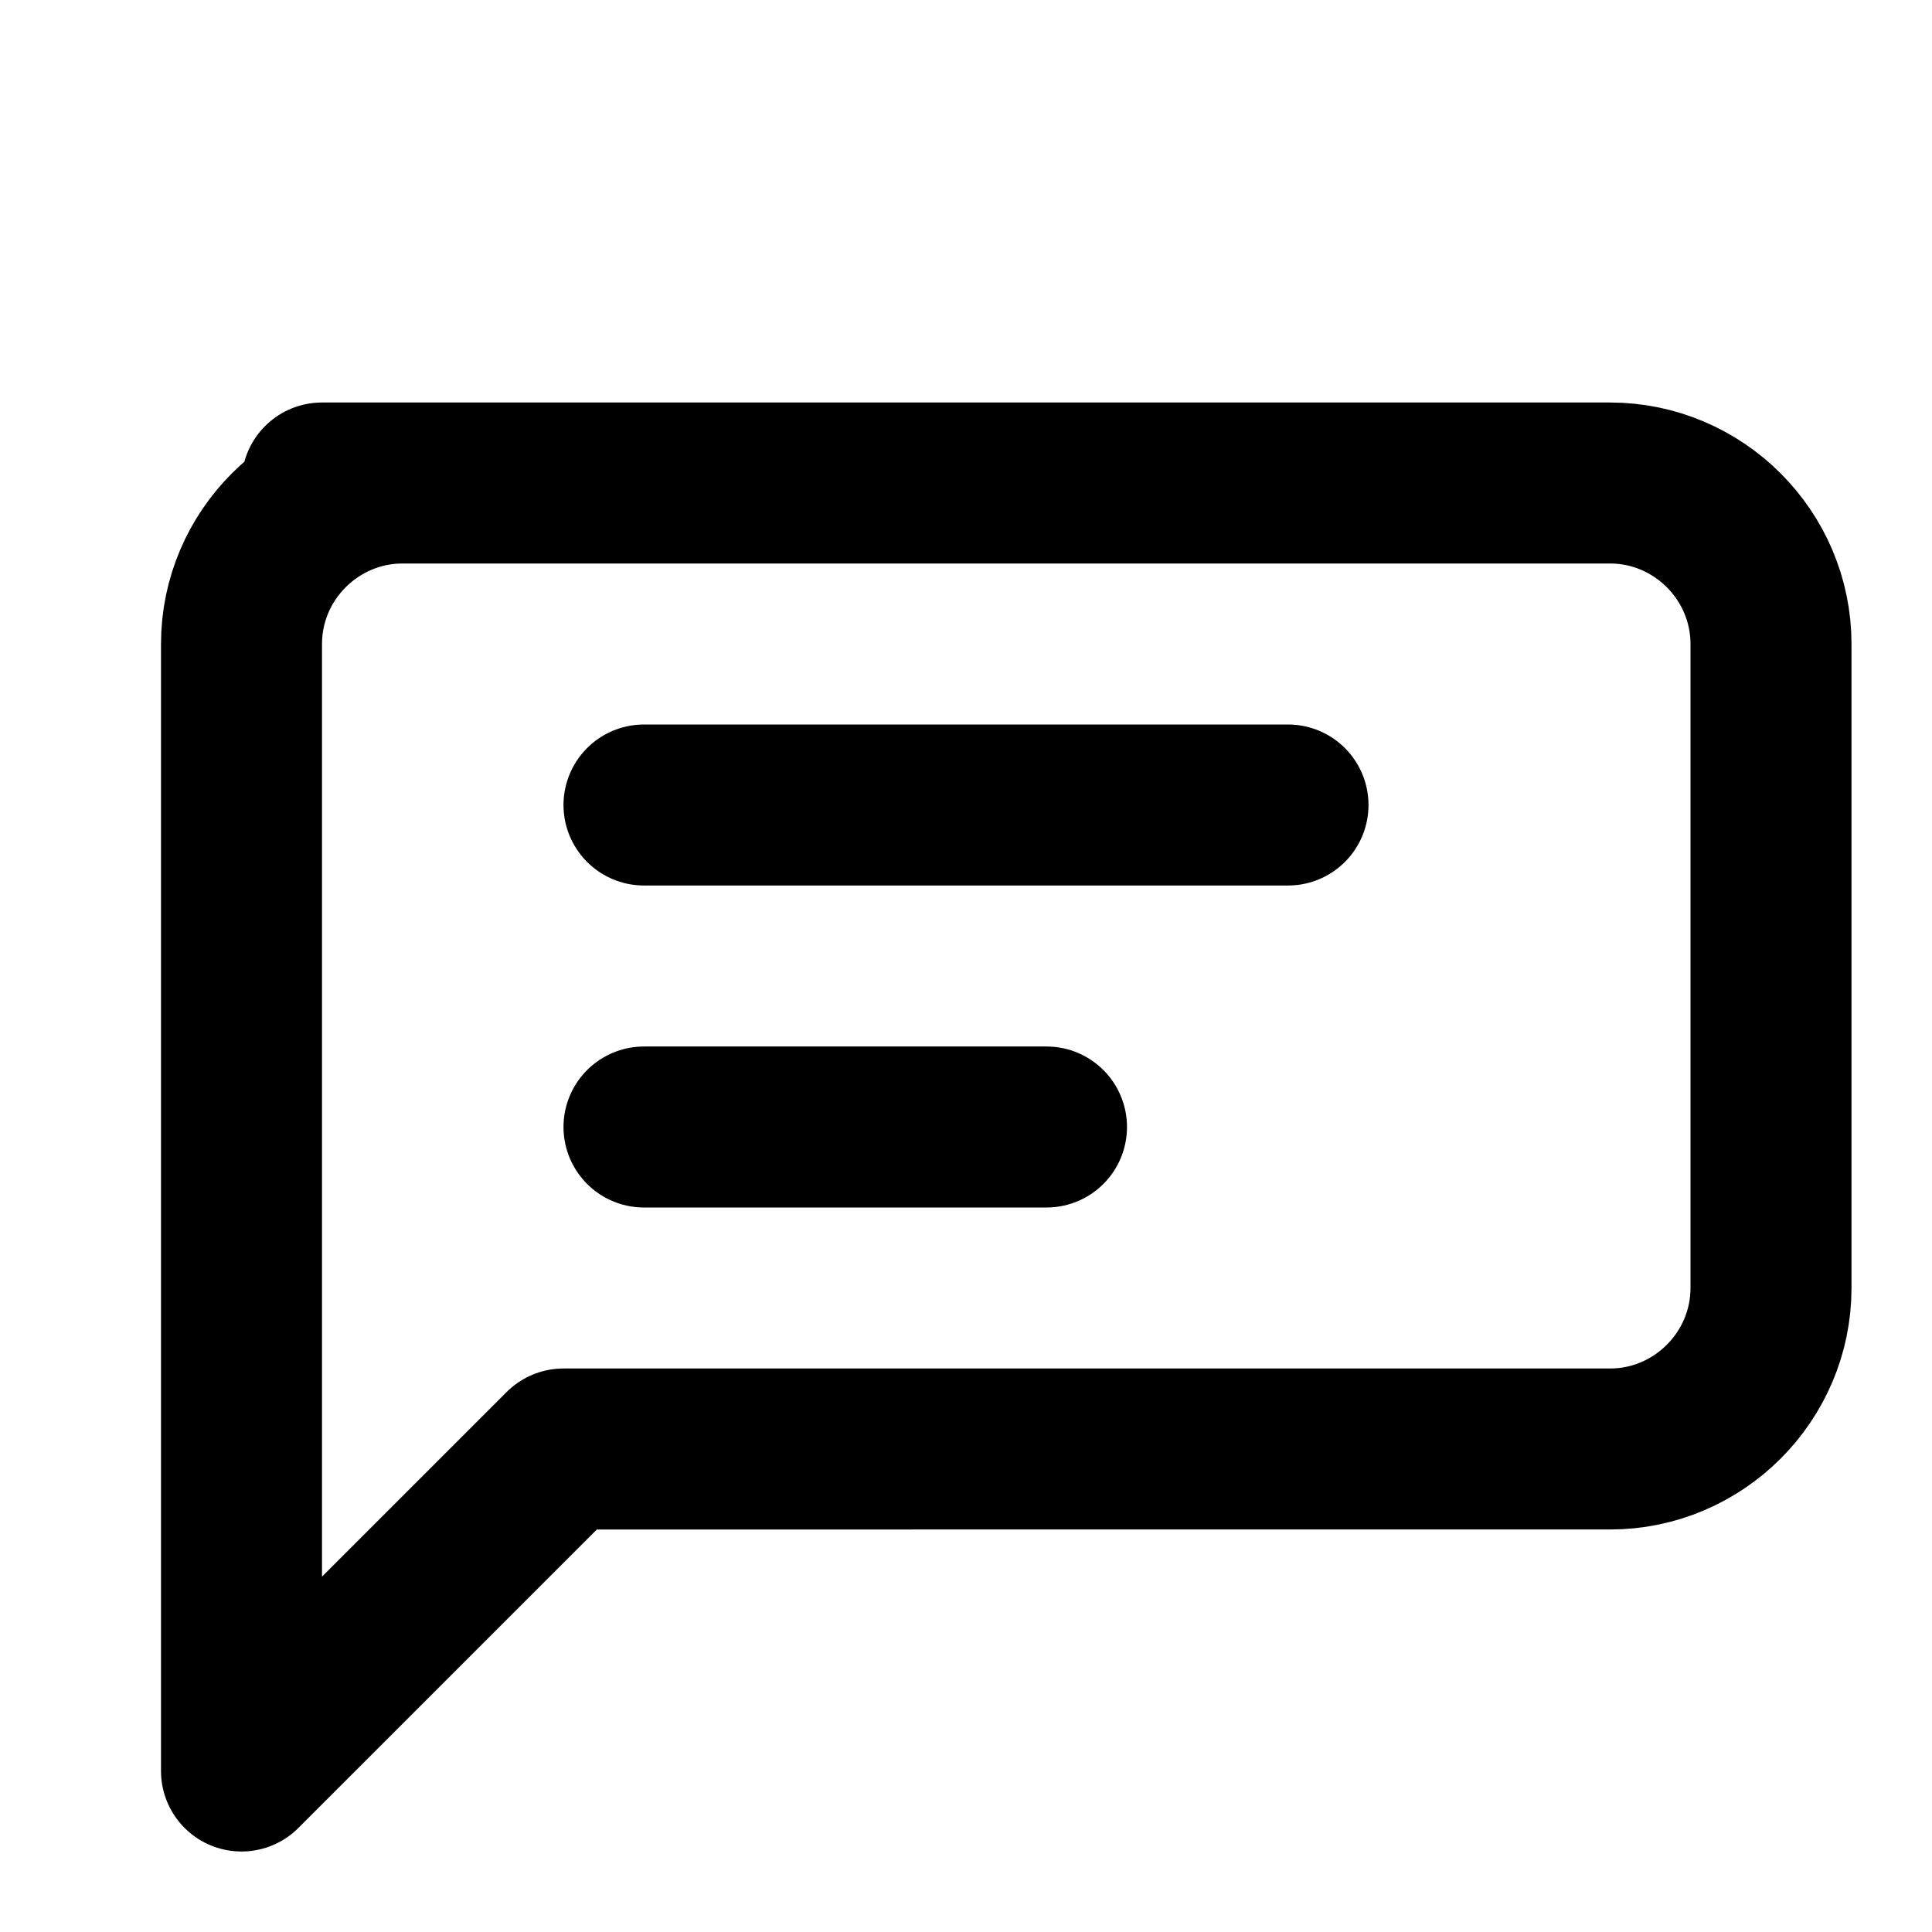 <svg
  xmlns="http://www.w3.org/2000/svg"
  fill="none"
  viewBox="0 0 24 24"
  stroke-width="2"
  stroke="currentColor"
  class="w-6 h-6"
>
  <path
    stroke-linecap="round"
    stroke-linejoin="round"
    d="M8 10h8M8 14h5M4 6h16c1.1 0 2 .9 2 2v8c0 1.1-.9 2-2 2H7l-4 4V8c0-1.1.9-2 2-2z"
  />
</svg>
